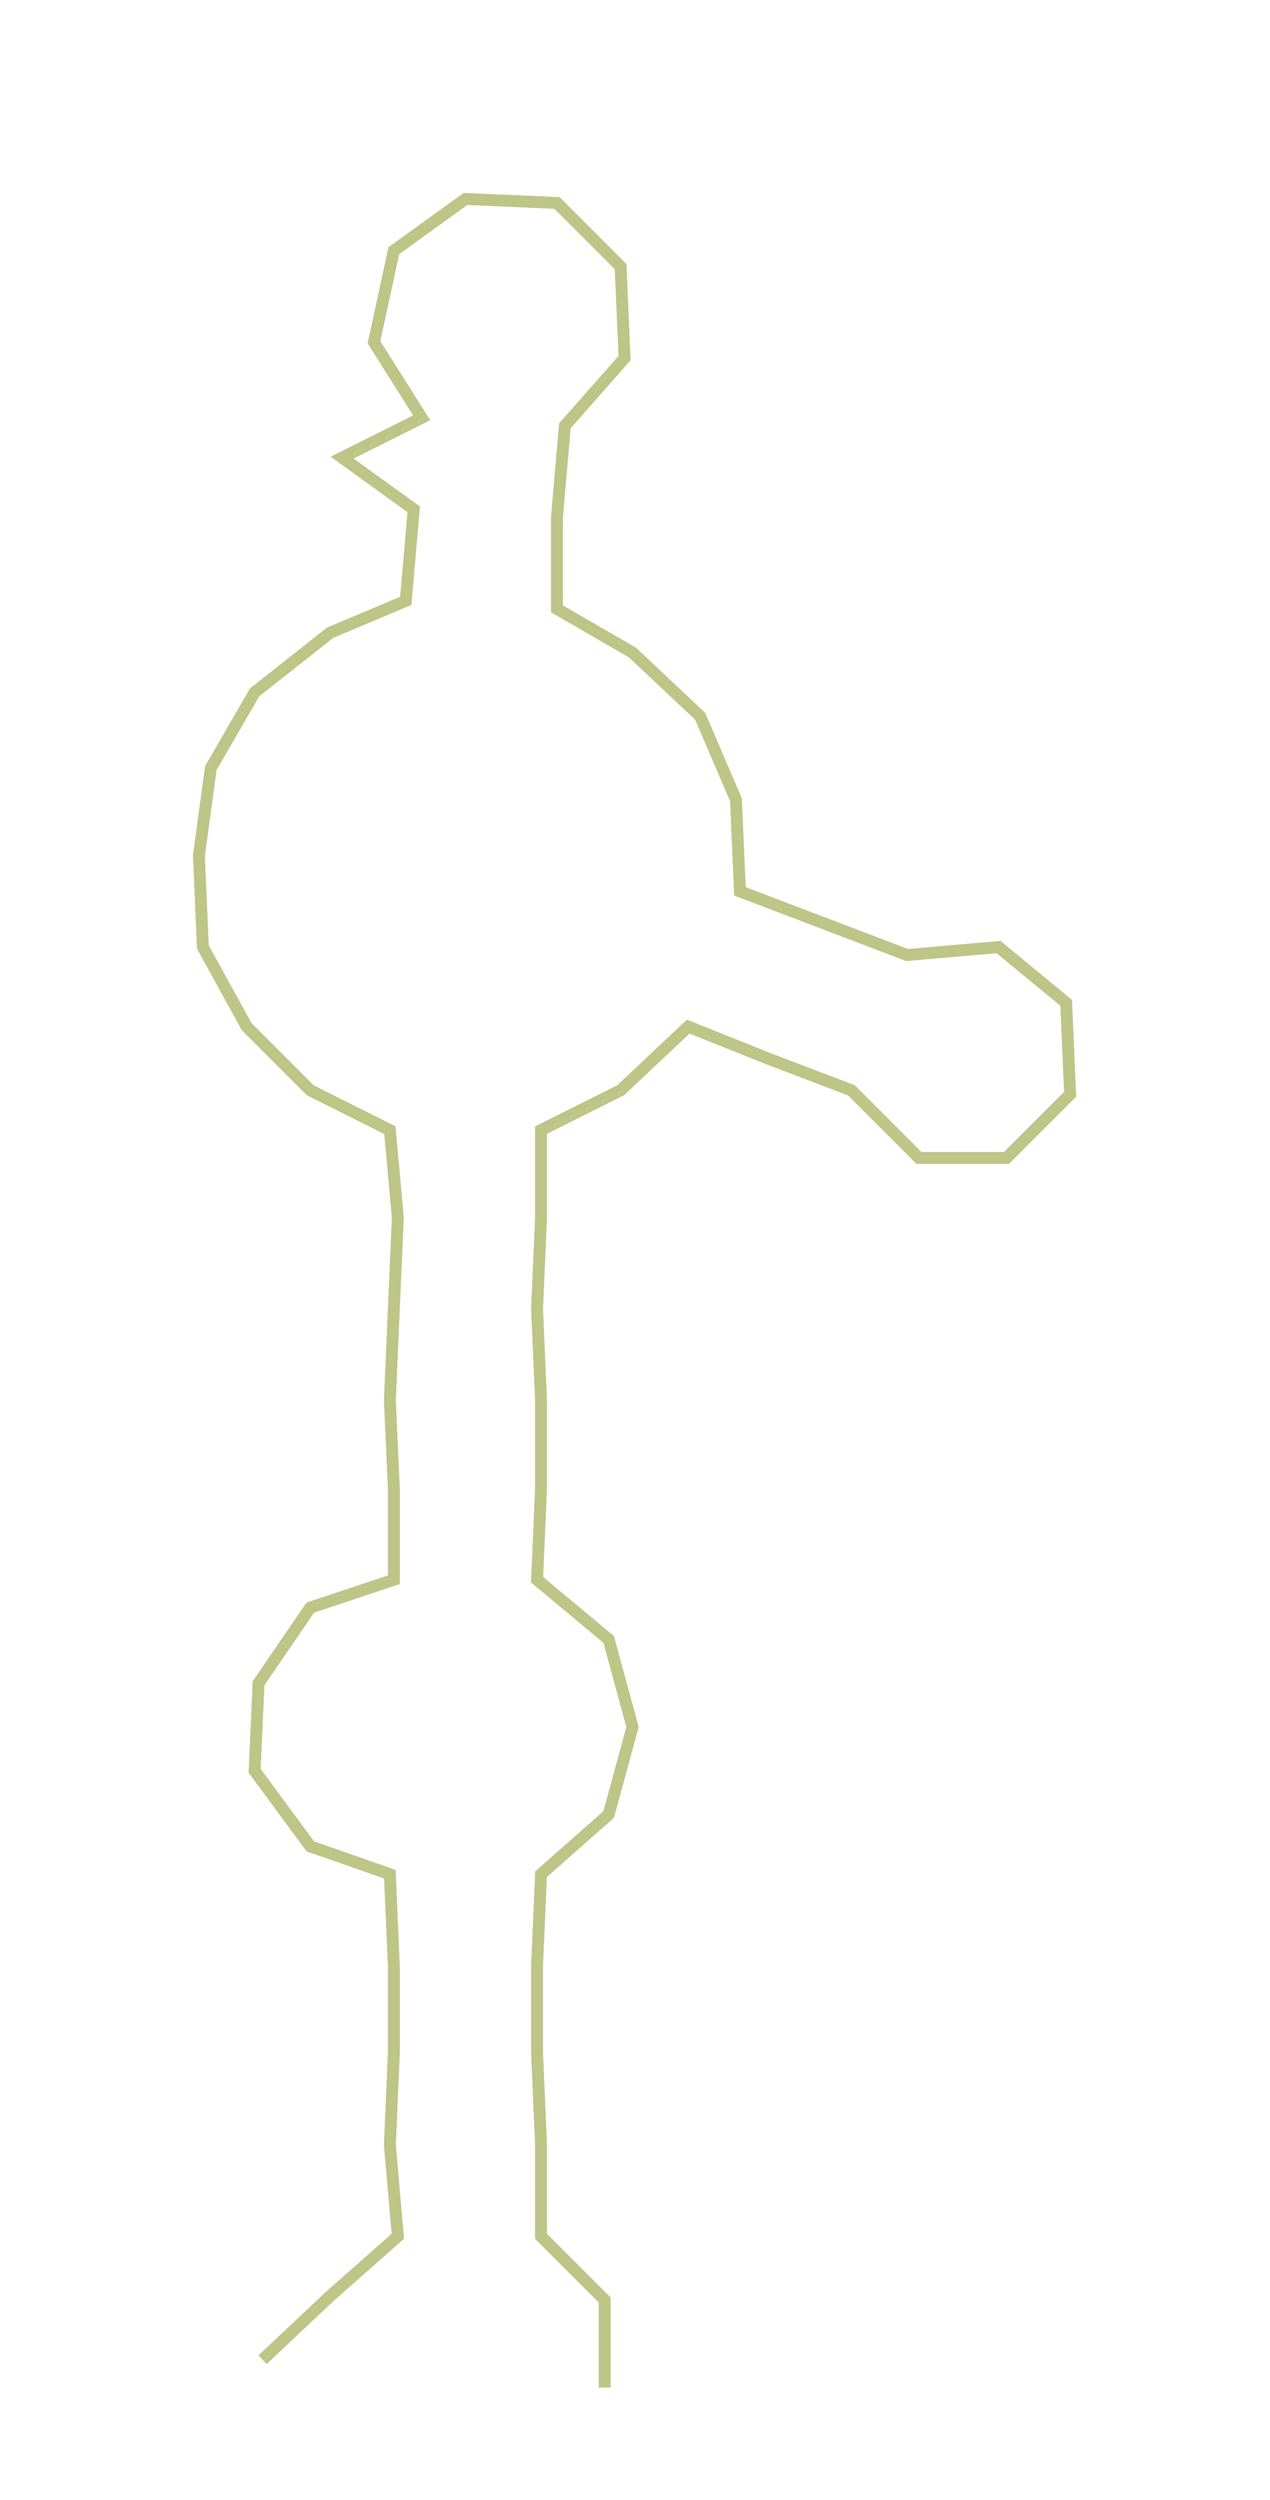 <ns0:svg xmlns:ns0="http://www.w3.org/2000/svg" width="152.437px" height="300px" viewBox="0 0 319.24 628.271"><ns0:path style="stroke:#bdc587;stroke-width:3px;fill:none;" d="M66 593 L66 593 L83 577 L100 562 L98 539 L99 516 L99 494 L98 471 L78 464 L64 445 L65 423 L78 404 L99 397 L99 374 L98 352 L99 329 L100 306 L98 284 L78 274 L62 258 L51 238 L50 215 L53 193 L64 174 L83 159 L102 151 L104 128 L86 115 L106 105 L94 86 L99 63 L117 50 L140 51 L156 67 L157 90 L142 107 L140 130 L140 153 L159 164 L176 180 L185 201 L186 224 L207 232 L228 240 L251 238 L268 252 L269 275 L253 291 L231 291 L214 274 L193 266 L173 258 L156 274 L136 284 L136 306 L135 329 L136 352 L136 374 L135 397 L153 412 L159 434 L153 456 L136 471 L135 494 L135 516 L136 539 L136 562 L152 578 L152 600" /></ns0:svg>